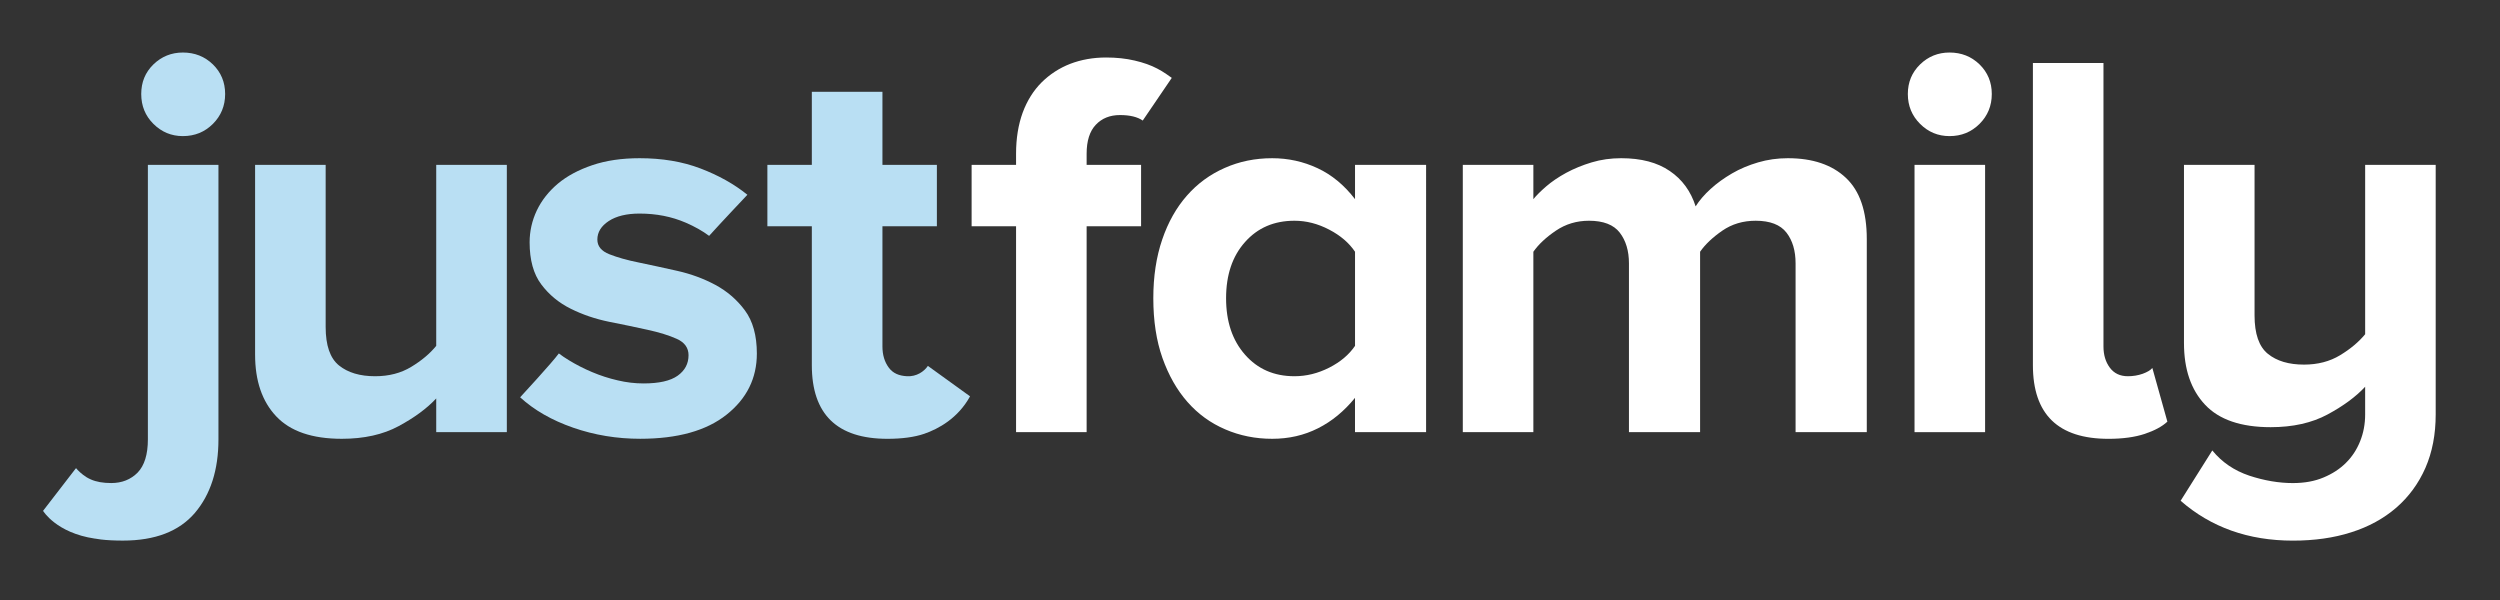 <?xml version="1.0" encoding="utf-8"?>
<!-- Generator: Adobe Illustrator 16.0.0, SVG Export Plug-In . SVG Version: 6.00 Build 0)  -->
<!DOCTYPE svg PUBLIC "-//W3C//DTD SVG 1.1//EN" "http://www.w3.org/Graphics/SVG/1.1/DTD/svg11.dtd">
<svg version="1.1" id="Layer_1" xmlns="http://www.w3.org/2000/svg" xmlns:xlink="http://www.w3.org/1999/xlink" x="0px" y="0px"
	 width="522.556px" height="125.415px" viewBox="0 0 522.556 125.415" enable-background="new 0 0 522.556 125.415"
	 xml:space="preserve">
<rect x="0" y="0" width="522.556" height="125.415" fill="#333333" stroke="none"/>
<g id="Background">
	<g>
		<path fill="#FFFFFF" d="M229.048,26.08c1.271-1.351,2.961-2.03,5.052-2.03c2.09,0,3.67,0.391,4.76,1.15l6.07-8.922
			c0,0-1.95-1.43-3.052-1.948c-1.31-0.69-2.879-1.25-4.698-1.67c-1.83-0.431-3.82-0.642-5.979-0.642c-2.709,0-5.209,0.45-7.49,1.32
			c-2.289,0.891-4.279,2.189-5.989,3.88c-1.7,1.7-3.021,3.8-3.95,6.3c-0.92,2.521-1.391,5.392-1.391,8.621v2.319h-9.291v12.83h9.291
			v43.04h14.75v-43.04h11.381v-12.83H227.13V32.14C227.128,29.45,227.77,27.42,229.048,26.08z"/>
		<path fill="#FFFFFF" d="M283.232,72.29c-1.25,1.84-3.041,3.36-5.4,4.56c-2.371,1.2-4.781,1.79-7.26,1.79
			c-4.264,0-7.701-1.5-10.34-4.51c-2.645-3-3.953-6.93-3.953-11.79c0-4.87,1.311-8.78,3.953-11.739
			c2.639-2.979,6.076-4.461,10.34-4.461c2.479,0,4.889,0.62,7.26,1.86c2.359,1.229,4.15,2.771,5.4,4.62V72.29z M283.232,41.63
			c-2.25-2.93-4.854-5.09-7.844-6.48c-2.979-1.39-6.131-2.08-9.471-2.08c-3.559,0-6.869,0.672-9.92,2.031
			c-3.068,1.351-5.699,3.271-7.898,5.779c-2.21,2.51-3.939,5.57-5.17,9.189c-1.24,3.641-1.86,7.721-1.86,12.271
			c0,4.7,0.632,8.86,1.91,12.49c1.29,3.62,3.021,6.688,5.229,9.188c2.209,2.513,4.84,4.423,7.899,5.73
			c3.05,1.32,6.331,1.97,9.81,1.97c3.49,0,6.68-0.729,9.58-2.2c2.91-1.46,5.48-3.59,7.73-6.357v7.17h14.859V34.46H283.23v7.17
			H283.232z"/>
		<path fill="#FFFFFF" d="M373.701,33.069c-2.17,0-4.23,0.291-6.209,0.871c-1.975,0.58-3.801,1.34-5.461,2.311
			s-3.16,2.04-4.473,3.24c-1.311,1.189-2.367,2.42-3.131,3.648c-1.01-3.16-2.809-5.64-5.41-7.398
			c-2.6-1.78-5.979-2.672-10.156-2.672c-2.17,0-4.223,0.291-6.16,0.871c-1.934,0.58-3.709,1.311-5.34,2.189
			c-1.629,0.891-3.021,1.84-4.184,2.84c-1.16,1.01-2.049,1.891-2.67,2.66v-7.17h-14.75v55.87h14.75V52.62
			c1.08-1.54,2.65-3.012,4.701-4.4c2.049-1.39,4.359-2.08,6.92-2.08c3.01,0,5.16,0.83,6.439,2.49c1.27,1.648,1.92,3.79,1.92,6.42
			v35.28h14.871V52.62c1.068-1.54,2.629-3.012,4.639-4.4s4.34-2.08,6.971-2.08c3.014,0,5.17,0.83,6.449,2.49
			c1.271,1.648,1.9,3.79,1.9,6.42v35.28h14.883V49.96c0-5.79-1.451-10.05-4.361-12.779C382.941,34.44,378.888,33.069,373.701,33.069
			z"/>
		<rect x="400.179" y="34.46" fill="#FFFFFF" width="14.75" height="55.87"/>
		<path fill="#FFFFFF" d="M407.492,10.979c-2.395,0-4.441,0.83-6.145,2.48c-1.709,1.67-2.566,3.721-2.566,6.189
			c0,2.471,0.857,4.551,2.566,6.25c1.701,1.699,3.75,2.551,6.145,2.551c2.49,0,4.566-0.852,6.275-2.551
			c1.701-1.699,2.562-3.779,2.562-6.25s-0.861-4.521-2.562-6.189C412.058,11.81,409.982,10.979,407.492,10.979z"/>
		<path fill="#FFFFFF" d="M447.861,78.13c-0.973,0.34-2,0.51-3.08,0.51c-1.629,0-2.893-0.59-3.779-1.79
			c-0.891-1.197-1.33-2.67-1.33-4.447v-59.23h-14.75v63.16c0,10.26,5.26,15.39,15.789,15.39c3.031,0,5.561-0.357,7.611-1.04
			c2.049-0.688,3.619-1.54,4.709-2.55l-3.143-11.22C449.5,77.38,448.822,77.781,447.861,78.13z"/>
		<path fill="#FFFFFF" d="M494.371,34.46v35.4c-1.33,1.607-3.07,3.08-5.24,4.39c-2.16,1.31-4.68,1.96-7.539,1.96
			c-3.18,0-5.689-0.74-7.551-2.25c-1.859-1.5-2.789-4.18-2.789-8.04V34.46H456.5v37.25c0,5.48,1.469,9.771,4.42,12.9
			c2.93,3.12,7.51,4.68,13.699,4.68c4.641,0,8.611-0.89,11.898-2.66c3.303-1.78,5.91-3.7,7.852-5.79v5.79
			c0,2-0.352,3.87-1.049,5.603c-0.701,1.75-1.682,3.25-2.973,4.52c-1.27,1.27-2.84,2.29-4.697,3.06
			c-1.852,0.78-3.98,1.16-6.393,1.16c-2.938,0-5.979-0.52-9.107-1.55c-3.143-1.06-5.711-2.8-7.73-5.27l-6.621,10.52
			c6.354,5.55,14.17,8.33,23.461,8.33c4.49,0,8.562-0.57,12.199-1.74c3.641-1.147,6.771-2.87,9.41-5.14
			c2.621-2.28,4.66-5.05,6.1-8.33c1.432-3.28,2.145-7,2.145-11.16v-52.17L494.371,34.46L494.371,34.46z"/>
	</g>
	<g>
		<path fill="#B9DFF3" d="M38.22,10.979c-2.39,0-4.44,0.83-6.15,2.48c-1.71,1.67-2.55,3.721-2.55,6.189
			c0,2.471,0.84,4.551,2.55,6.25s3.76,2.551,6.15,2.551c2.49,0,4.57-0.852,6.28-2.551c1.7-1.699,2.56-3.779,2.56-6.25
			s-0.86-4.521-2.56-6.189C42.79,11.81,40.71,10.979,38.22,10.979z"/>
		<path fill="#B9DFF3" d="M30.91,91.84c0,3.15-0.72,5.47-2.14,6.94c-1.44,1.45-3.28,2.188-5.52,2.188c-1.71,0-3.12-0.25-4.25-0.75
			c-0.29-0.13-0.59-0.277-0.88-0.45c-1.05-0.647-1.85-1.46-2.23-1.92l-0.18,0.24l-0.02-0.01l-0.02,0.05
			c-1.4,1.79-6.67,8.65-6.67,8.65s2.74,4.607,10.81,5.8c0.02,0,0.03,0,0.05,0c0.41,0.068,0.81,0.14,1.24,0.188
			c1.27,0.15,2.8,0.23,4.58,0.23c6.74,0,11.75-1.93,15.05-5.78c3.28-3.858,4.93-8.99,4.93-15.38v-57.38H30.91V91.84z"/>
		<path fill="#B9DFF3" d="M91.18,72.29c-1.31,1.61-3.05,3.08-5.22,4.39c-2.17,1.32-4.69,1.96-7.55,1.96c-3.18,0-5.69-0.75-7.55-2.25
			c-1.86-1.5-2.79-4.188-2.79-8.04V34.46H53.32v39.67c0,5.48,1.47,9.78,4.42,12.9c2.94,3.12,7.5,4.688,13.7,4.688
			c4.65,0,8.62-0.88,11.91-2.66c3.29-1.777,5.9-3.697,7.83-5.777v7.05h14.76V34.46H91.18V72.29L91.18,72.29z"/>
		<path fill="#B9DFF3" d="M149.55,59.56c-2.44-1.31-5.11-2.3-8.01-2.949c-2.91-0.649-5.59-1.239-8.02-1.739
			c-2.44-0.49-4.49-1.07-6.15-1.729c-1.67-0.66-2.51-1.671-2.51-3.07c0-1.541,0.8-2.829,2.38-3.869c1.59-1.04,3.74-1.561,6.45-1.561
			c3.48,0,6.7,0.629,9.64,1.899c1.89,0.819,3.52,1.739,4.89,2.76c2.41-2.68,8-8.59,8-8.59c-2.78-2.25-6.06-4.069-9.81-5.5
			c-3.76-1.431-8-2.142-12.72-2.142c-3.71,0-7,0.48-9.87,1.451c-2.87,0.971-5.27,2.25-7.2,3.859c-1.93,1.63-3.41,3.5-4.42,5.62
			c-1,2.12-1.5,4.34-1.5,6.66c0,3.688,0.81,6.63,2.44,8.79c1.62,2.158,3.67,3.85,6.15,5.08c2.47,1.237,5.15,2.14,8.01,2.729
			c2.87,0.562,5.54,1.12,8.02,1.67c2.48,0.54,4.52,1.17,6.16,1.91c1.62,0.73,2.44,1.87,2.44,3.41c0,1.78-0.76,3.2-2.27,4.28
			c-1.51,1.08-3.89,1.62-7.14,1.62c-1.79,0-3.59-0.21-5.4-0.643c-1.83-0.42-3.61-0.99-5.35-1.729c-1.74-0.73-3.36-1.57-4.87-2.49
			c-0.76-0.46-1.45-0.93-2.08-1.41c-1.37,1.9-8.09,9.17-8.09,9.17c2.94,2.69,6.64,4.812,11.09,6.353c4.46,1.55,9.13,2.317,14,2.317
			c7.82,0,13.84-1.68,18.06-5.04c4.22-3.35,6.33-7.607,6.33-12.777c0-3.771-0.84-6.78-2.5-9.021
			C154.04,62.64,151.99,60.88,149.55,59.56z"/>
		<path fill="#B9DFF3" d="M193.95,76.481c-0.79,1.17-2.37,2.277-4.39,2.157c-1.63-0.09-2.89-0.59-3.78-1.79
			c-0.89-1.197-1.33-2.67-1.33-4.447v-25.11h11.38v-12.83h-11.38V19.19h-14.76v15.271h-9.29v12.83h9.29v29.04
			c0,10.26,5.27,15.39,15.8,15.39c3.1,0,5.65-0.357,7.67-1.04c3.03-1.04,7.1-3.277,9.6-7.84L193.95,76.481z"/>
	</g>
</g>
<g id="Layer_1_1_">
</g>
</svg>
